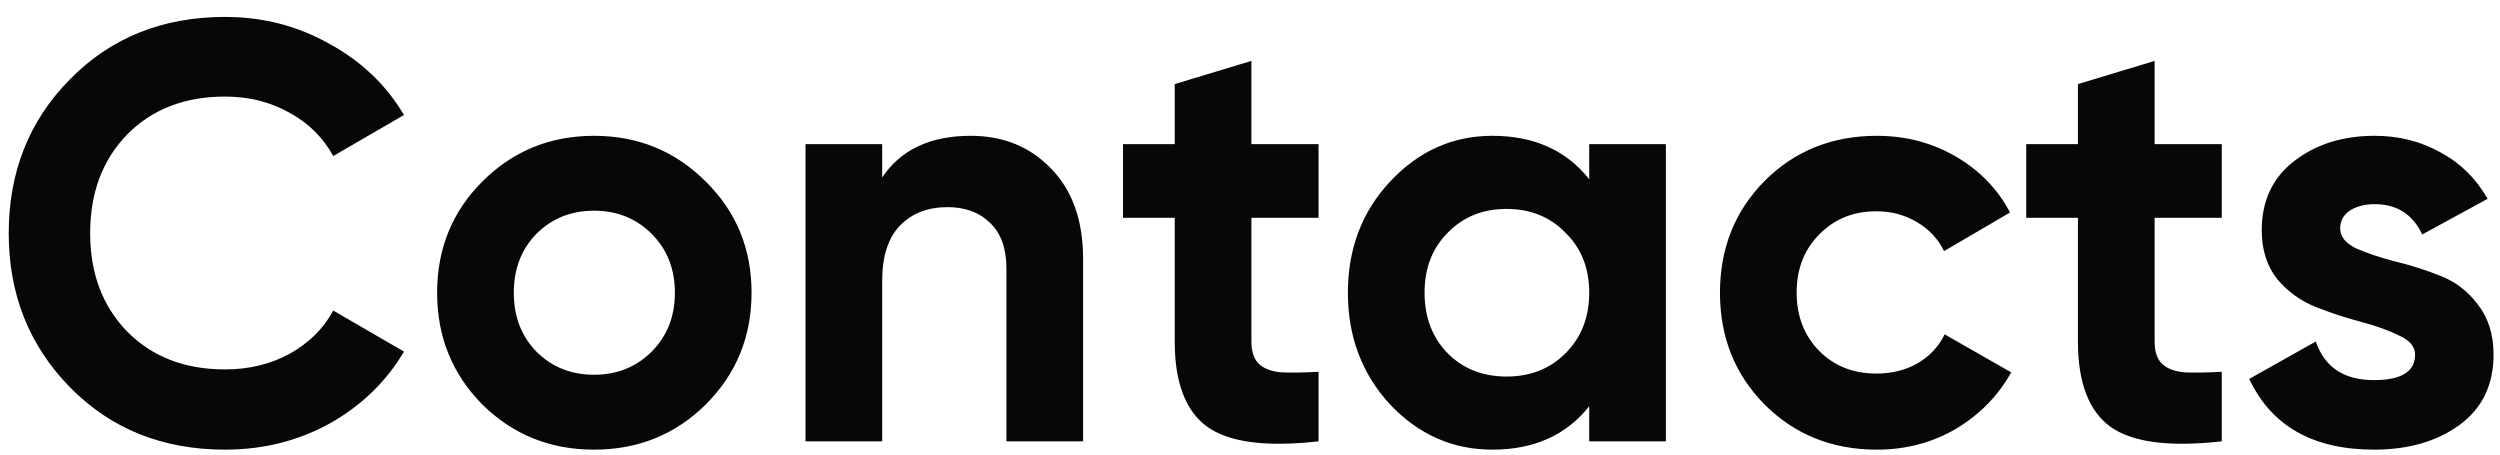 <svg width="143" height="26" viewBox="0 0 143 26" fill="none" xmlns="http://www.w3.org/2000/svg">
<path d="M12.875 25.72C9.294 25.72 6.336 24.53 4.001 22.15C1.667 19.77 0.499 16.835 0.499 13.344C0.499 9.831 1.667 6.895 4.001 4.538C6.336 2.158 9.294 0.968 12.875 0.968C15.029 0.968 17.012 1.478 18.825 2.498C20.661 3.495 22.089 4.855 23.109 6.578L19.063 8.924C18.474 7.859 17.635 7.031 16.547 6.442C15.459 5.83 14.235 5.524 12.875 5.524C10.563 5.524 8.693 6.249 7.265 7.7C5.86 9.151 5.157 11.032 5.157 13.344C5.157 15.633 5.86 17.503 7.265 18.954C8.693 20.405 10.563 21.13 12.875 21.13C14.235 21.13 15.459 20.835 16.547 20.246C17.658 19.634 18.497 18.807 19.063 17.764L23.109 20.11C22.089 21.833 20.673 23.204 18.859 24.224C17.046 25.221 15.051 25.72 12.875 25.72ZM40.371 23.136C38.626 24.859 36.495 25.72 33.979 25.72C31.463 25.72 29.333 24.859 27.587 23.136C25.865 21.391 25.003 19.26 25.003 16.744C25.003 14.228 25.865 12.109 27.587 10.386C29.333 8.641 31.463 7.768 33.979 7.768C36.495 7.768 38.626 8.641 40.371 10.386C42.117 12.109 42.989 14.228 42.989 16.744C42.989 19.26 42.117 21.391 40.371 23.136ZM30.681 20.11C31.565 20.994 32.665 21.436 33.979 21.436C35.294 21.436 36.393 20.994 37.277 20.11C38.161 19.226 38.603 18.104 38.603 16.744C38.603 15.384 38.161 14.262 37.277 13.378C36.393 12.494 35.294 12.052 33.979 12.052C32.665 12.052 31.565 12.494 30.681 13.378C29.82 14.262 29.389 15.384 29.389 16.744C29.389 18.104 29.82 19.226 30.681 20.11ZM55.527 7.768C57.385 7.768 58.915 8.391 60.117 9.638C61.341 10.885 61.953 12.607 61.953 14.806V25.244H57.567V15.35C57.567 14.217 57.261 13.355 56.649 12.766C56.037 12.154 55.221 11.848 54.201 11.848C53.067 11.848 52.161 12.2 51.481 12.902C50.801 13.605 50.461 14.659 50.461 16.064V25.244H46.075V8.244H50.461V10.148C51.526 8.561 53.215 7.768 55.527 7.768ZM75.422 12.46H71.58V19.532C71.58 20.122 71.727 20.552 72.022 20.824C72.317 21.096 72.747 21.255 73.314 21.3C73.88 21.323 74.583 21.311 75.422 21.266V25.244C72.407 25.584 70.276 25.301 69.03 24.394C67.806 23.488 67.194 21.867 67.194 19.532V12.46H64.236V8.244H67.194V4.81L71.58 3.484V8.244H75.422V12.46ZM90.903 8.244H95.289V25.244H90.903V23.238C89.588 24.893 87.741 25.72 85.361 25.72C83.094 25.72 81.145 24.859 79.513 23.136C77.904 21.391 77.099 19.26 77.099 16.744C77.099 14.228 77.904 12.109 79.513 10.386C81.145 8.641 83.094 7.768 85.361 7.768C87.741 7.768 89.588 8.595 90.903 10.25V8.244ZM82.811 20.212C83.695 21.096 84.817 21.538 86.177 21.538C87.537 21.538 88.659 21.096 89.543 20.212C90.45 19.305 90.903 18.149 90.903 16.744C90.903 15.339 90.45 14.194 89.543 13.31C88.659 12.403 87.537 11.95 86.177 11.95C84.817 11.95 83.695 12.403 82.811 13.31C81.927 14.194 81.485 15.339 81.485 16.744C81.485 18.149 81.927 19.305 82.811 20.212ZM107.358 25.72C104.797 25.72 102.655 24.859 100.932 23.136C99.232 21.413 98.382 19.283 98.382 16.744C98.382 14.206 99.232 12.075 100.932 10.352C102.655 8.629 104.797 7.768 107.358 7.768C109.013 7.768 110.52 8.165 111.88 8.958C113.24 9.751 114.271 10.817 114.974 12.154L111.2 14.364C110.86 13.662 110.339 13.106 109.636 12.698C108.956 12.29 108.185 12.086 107.324 12.086C106.009 12.086 104.921 12.528 104.06 13.412C103.199 14.274 102.768 15.384 102.768 16.744C102.768 18.081 103.199 19.192 104.06 20.076C104.921 20.938 106.009 21.368 107.324 21.368C108.208 21.368 108.99 21.175 109.67 20.79C110.373 20.382 110.894 19.827 111.234 19.124L115.042 21.3C114.294 22.637 113.24 23.714 111.88 24.53C110.52 25.323 109.013 25.72 107.358 25.72ZM127.086 12.46H123.244V19.532C123.244 20.122 123.391 20.552 123.686 20.824C123.981 21.096 124.411 21.255 124.978 21.3C125.545 21.323 126.247 21.311 127.086 21.266V25.244C124.071 25.584 121.941 25.301 120.694 24.394C119.47 23.488 118.858 21.867 118.858 19.532V12.46H115.9V8.244H118.858V4.81L123.244 3.484V8.244H127.086V12.46ZM133.859 13.072C133.859 13.525 134.154 13.899 134.743 14.194C135.355 14.466 136.092 14.716 136.953 14.942C137.814 15.146 138.676 15.418 139.537 15.758C140.398 16.076 141.124 16.619 141.713 17.39C142.325 18.161 142.631 19.124 142.631 20.28C142.631 22.026 141.974 23.374 140.659 24.326C139.367 25.256 137.746 25.72 135.797 25.72C132.306 25.72 129.926 24.372 128.657 21.674L132.465 19.532C132.964 21.006 134.074 21.742 135.797 21.742C137.361 21.742 138.143 21.255 138.143 20.28C138.143 19.827 137.837 19.464 137.225 19.192C136.636 18.898 135.91 18.637 135.049 18.41C134.188 18.183 133.326 17.9 132.465 17.56C131.604 17.22 130.867 16.688 130.255 15.962C129.666 15.214 129.371 14.285 129.371 13.174C129.371 11.497 129.983 10.182 131.207 9.23C132.454 8.255 133.995 7.768 135.831 7.768C137.214 7.768 138.472 8.085 139.605 8.72C140.738 9.332 141.634 10.216 142.291 11.372L138.551 13.412C138.007 12.256 137.1 11.678 135.831 11.678C135.264 11.678 134.788 11.803 134.403 12.052C134.04 12.302 133.859 12.642 133.859 13.072Z" fill="#070707"/>
</svg>
